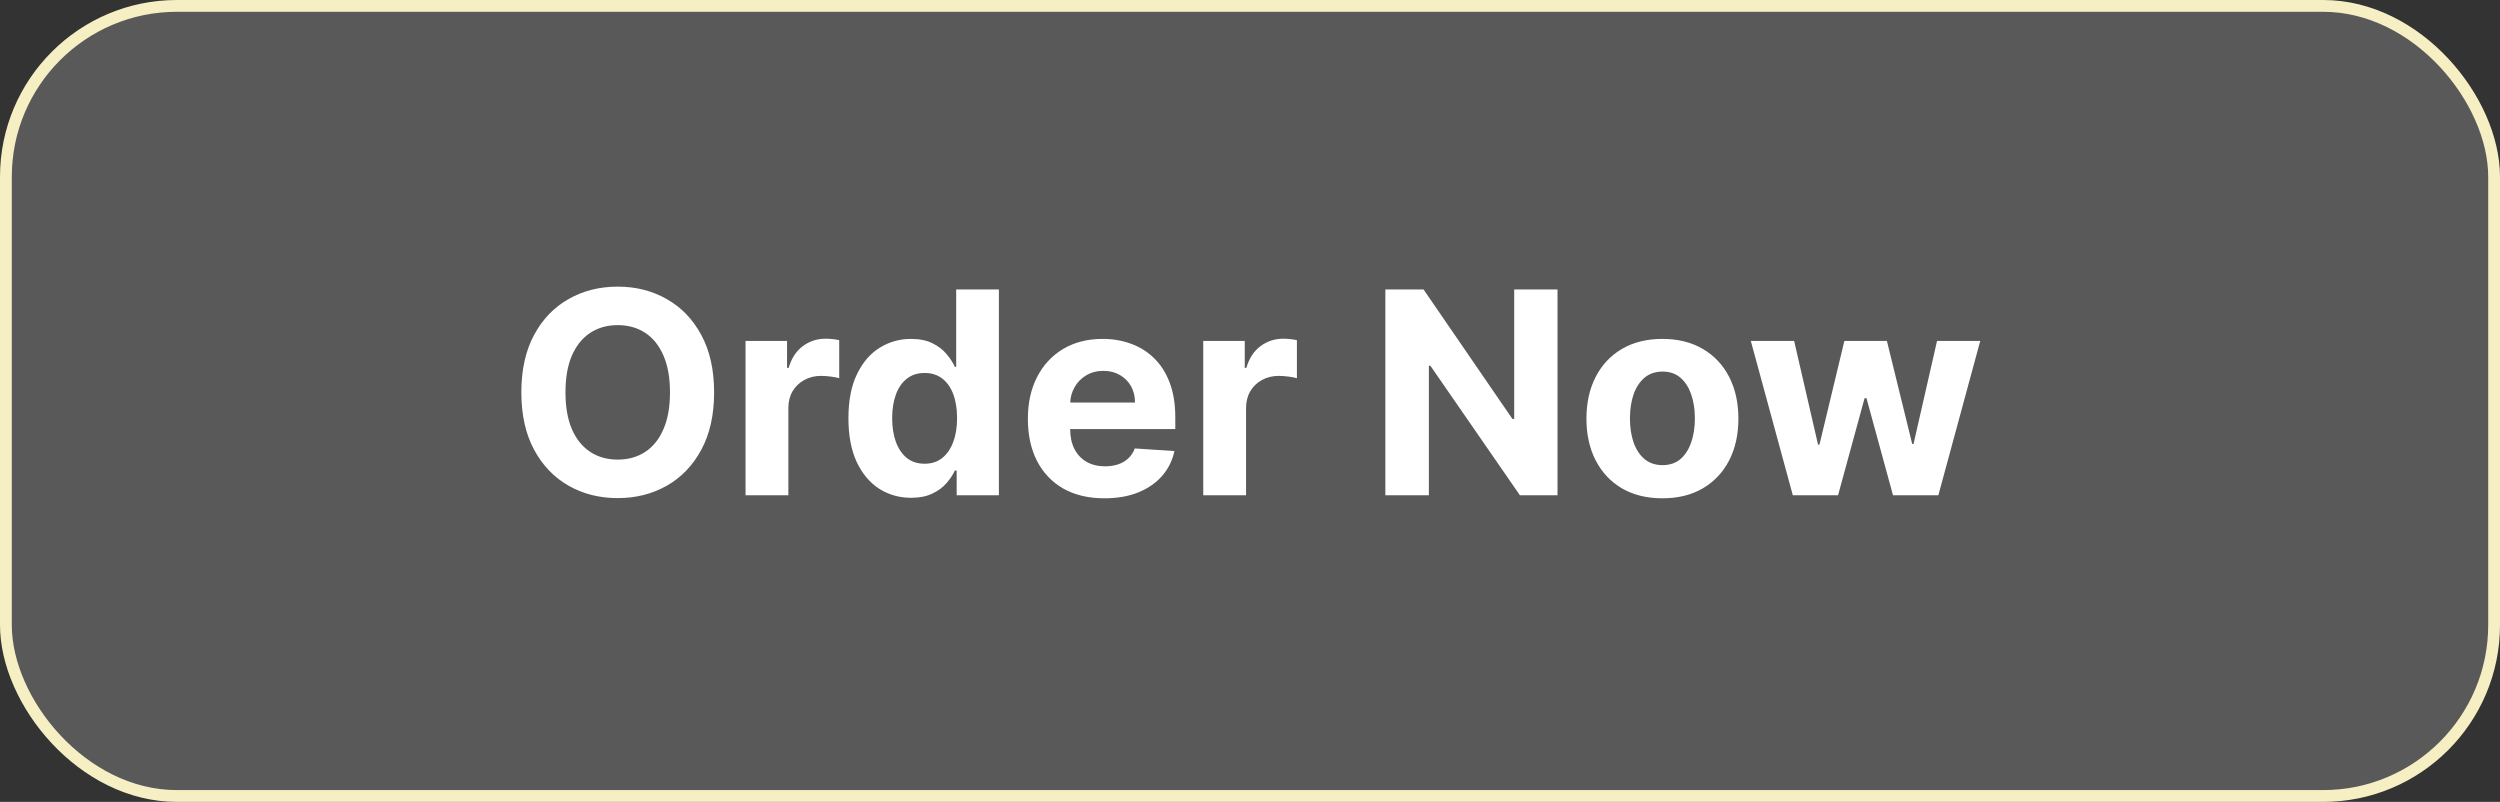 <svg width="212" height="68" viewBox="0 0 212 68" fill="none" xmlns="http://www.w3.org/2000/svg">
<rect x="0" y="0" width="212" height="68" fill="#333333" stroke="none"/>
<rect x="0.5" y="0.5" width="211" height="67" rx="14.5" fill="#F4F4F4" fill-opacity="0.2" stroke="#F6EFC4"/>
<path d="M60.557 33.273C60.557 35.176 60.196 36.795 59.474 38.131C58.758 39.466 57.781 40.486 56.543 41.19C55.31 41.889 53.923 42.239 52.383 42.239C50.832 42.239 49.44 41.886 48.207 41.182C46.974 40.477 46 39.457 45.284 38.122C44.568 36.787 44.21 35.17 44.21 33.273C44.21 31.369 44.568 29.75 45.284 28.415C46 27.079 46.974 26.062 48.207 25.364C49.44 24.659 50.832 24.307 52.383 24.307C53.923 24.307 55.31 24.659 56.543 25.364C57.781 26.062 58.758 27.079 59.474 28.415C60.196 29.75 60.557 31.369 60.557 33.273ZM56.815 33.273C56.815 32.04 56.631 31 56.261 30.153C55.898 29.307 55.383 28.665 54.719 28.227C54.054 27.79 53.276 27.571 52.383 27.571C51.492 27.571 50.713 27.79 50.048 28.227C49.383 28.665 48.867 29.307 48.497 30.153C48.133 31 47.952 32.04 47.952 33.273C47.952 34.506 48.133 35.545 48.497 36.392C48.867 37.239 49.383 37.881 50.048 38.318C50.713 38.756 51.492 38.974 52.383 38.974C53.276 38.974 54.054 38.756 54.719 38.318C55.383 37.881 55.898 37.239 56.261 36.392C56.631 35.545 56.815 34.506 56.815 33.273ZM63.222 42V28.909H66.742V31.193H66.879C67.117 30.381 67.518 29.767 68.08 29.352C68.643 28.932 69.29 28.722 70.023 28.722C70.205 28.722 70.401 28.733 70.612 28.756C70.822 28.778 71.006 28.81 71.165 28.849V32.071C70.995 32.02 70.759 31.974 70.458 31.935C70.157 31.895 69.881 31.875 69.631 31.875C69.097 31.875 68.62 31.991 68.2 32.224C67.785 32.452 67.455 32.77 67.211 33.179C66.972 33.588 66.853 34.06 66.853 34.594V42H63.222ZM77.257 42.213C76.263 42.213 75.362 41.957 74.555 41.446C73.754 40.929 73.118 40.17 72.646 39.17C72.18 38.165 71.947 36.932 71.947 35.472C71.947 33.972 72.189 32.724 72.672 31.73C73.155 30.73 73.797 29.983 74.598 29.489C75.405 28.989 76.288 28.739 77.249 28.739C77.981 28.739 78.592 28.864 79.081 29.114C79.575 29.358 79.973 29.665 80.274 30.034C80.581 30.398 80.814 30.756 80.973 31.108H81.084V24.546H84.706V42H81.126V39.903H80.973C80.803 40.267 80.561 40.628 80.249 40.986C79.942 41.338 79.541 41.631 79.047 41.864C78.558 42.097 77.962 42.213 77.257 42.213ZM78.408 39.324C78.993 39.324 79.487 39.165 79.891 38.847C80.3 38.523 80.612 38.071 80.828 37.492C81.05 36.912 81.16 36.233 81.16 35.455C81.16 34.676 81.053 34 80.837 33.426C80.621 32.852 80.308 32.409 79.899 32.097C79.49 31.784 78.993 31.628 78.408 31.628C77.811 31.628 77.308 31.79 76.899 32.114C76.49 32.438 76.18 32.886 75.97 33.46C75.76 34.034 75.655 34.699 75.655 35.455C75.655 36.216 75.76 36.889 75.97 37.474C76.186 38.054 76.496 38.508 76.899 38.838C77.308 39.162 77.811 39.324 78.408 39.324ZM93.657 42.256C92.31 42.256 91.151 41.983 90.18 41.438C89.214 40.886 88.469 40.108 87.947 39.102C87.424 38.091 87.163 36.895 87.163 35.514C87.163 34.168 87.424 32.986 87.947 31.969C88.469 30.952 89.205 30.159 90.154 29.591C91.109 29.023 92.228 28.739 93.512 28.739C94.376 28.739 95.18 28.878 95.924 29.156C96.674 29.429 97.327 29.841 97.884 30.392C98.447 30.943 98.884 31.636 99.197 32.472C99.509 33.301 99.665 34.273 99.665 35.386V36.383H88.612V34.133H96.248C96.248 33.611 96.134 33.148 95.907 32.744C95.68 32.341 95.364 32.026 94.961 31.798C94.563 31.565 94.1 31.449 93.572 31.449C93.021 31.449 92.532 31.577 92.106 31.832C91.685 32.082 91.356 32.42 91.117 32.847C90.879 33.267 90.756 33.736 90.751 34.253V36.392C90.751 37.04 90.87 37.599 91.109 38.071C91.353 38.543 91.697 38.906 92.14 39.162C92.583 39.418 93.109 39.545 93.717 39.545C94.12 39.545 94.489 39.489 94.825 39.375C95.16 39.261 95.447 39.091 95.685 38.864C95.924 38.636 96.106 38.358 96.231 38.028L99.589 38.25C99.418 39.057 99.069 39.761 98.54 40.364C98.018 40.96 97.342 41.426 96.512 41.761C95.688 42.091 94.737 42.256 93.657 42.256ZM102.035 42V28.909H105.555V31.193H105.691C105.93 30.381 106.33 29.767 106.893 29.352C107.455 28.932 108.103 28.722 108.836 28.722C109.018 28.722 109.214 28.733 109.424 28.756C109.634 28.778 109.819 28.81 109.978 28.849V32.071C109.808 32.02 109.572 31.974 109.271 31.935C108.969 31.895 108.694 31.875 108.444 31.875C107.91 31.875 107.433 31.991 107.012 32.224C106.597 32.452 106.268 32.77 106.023 33.179C105.785 33.588 105.665 34.06 105.665 34.594V42H102.035ZM132.077 24.546V42H128.89L121.296 31.014H121.168V42H117.478V24.546H120.717L128.251 35.523H128.404V24.546H132.077ZM140.973 42.256C139.649 42.256 138.504 41.974 137.538 41.412C136.578 40.844 135.837 40.054 135.314 39.043C134.791 38.026 134.53 36.847 134.53 35.506C134.53 34.153 134.791 32.972 135.314 31.96C135.837 30.943 136.578 30.153 137.538 29.591C138.504 29.023 139.649 28.739 140.973 28.739C142.297 28.739 143.439 29.023 144.399 29.591C145.365 30.153 146.109 30.943 146.632 31.96C147.155 32.972 147.416 34.153 147.416 35.506C147.416 36.847 147.155 38.026 146.632 39.043C146.109 40.054 145.365 40.844 144.399 41.412C143.439 41.974 142.297 42.256 140.973 42.256ZM140.99 39.443C141.592 39.443 142.095 39.273 142.499 38.932C142.902 38.585 143.206 38.114 143.411 37.517C143.621 36.92 143.726 36.242 143.726 35.48C143.726 34.719 143.621 34.04 143.411 33.443C143.206 32.847 142.902 32.375 142.499 32.028C142.095 31.682 141.592 31.509 140.99 31.509C140.382 31.509 139.871 31.682 139.456 32.028C139.047 32.375 138.737 32.847 138.527 33.443C138.322 34.04 138.22 34.719 138.22 35.48C138.22 36.242 138.322 36.92 138.527 37.517C138.737 38.114 139.047 38.585 139.456 38.932C139.871 39.273 140.382 39.443 140.99 39.443ZM152.031 42L148.469 28.909H152.142L154.17 37.705H154.29L156.403 28.909H160.009L162.156 37.653H162.267L164.261 28.909H167.926L164.372 42H160.528L158.278 33.767H158.116L155.866 42H152.031Z" fill="white"/>
</svg>
